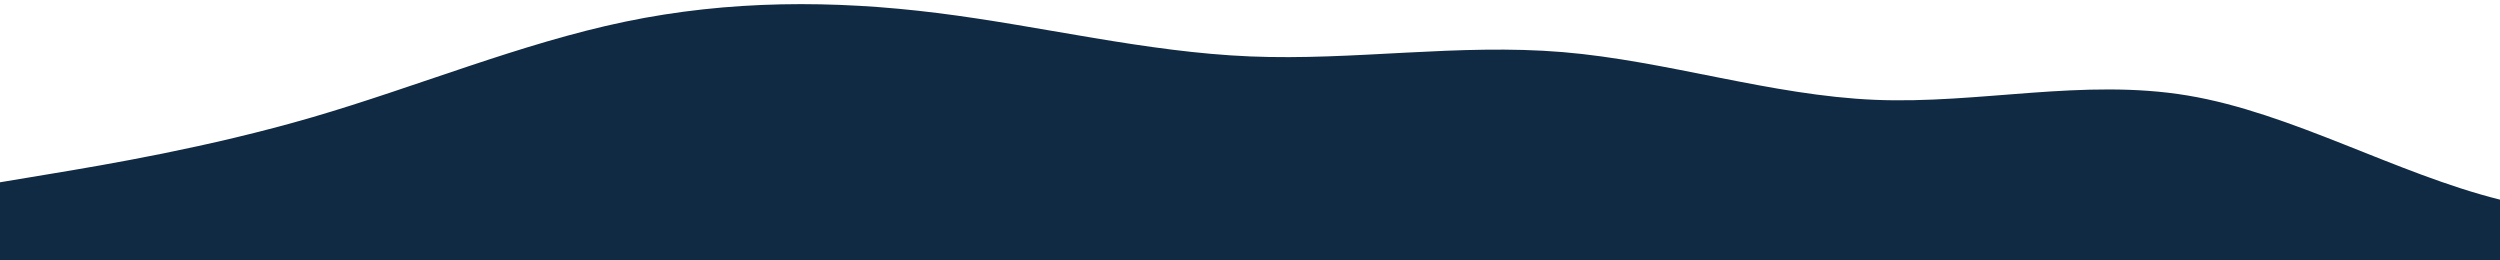 <?xml version="1.0" standalone="no"?>
<svg xmlns:xlink="http://www.w3.org/1999/xlink" id="wave" style="transform:rotate(0deg); transition: 0.3s" viewBox="0 0 1440 150" version="1.1" xmlns="http://www.w3.org/2000/svg"><defs><linearGradient id="sw-gradient-0" x1="0" x2="0" y1="1" y2="0"><stop stop-color="rgba(16, 42, 67, 1)" offset="0%"/><stop stop-color="rgba(16, 42, 67, 1)" offset="100%"/></linearGradient></defs><path style="transform:translate(0, 0px); opacity:1" fill="url(#sw-gradient-0)" d="M0,105L30,100C60,95,120,85,180,67.5C240,50,300,25,360,12.5C420,0,480,0,540,7.5C600,15,660,30,720,32.5C780,35,840,25,900,30C960,35,1020,55,1080,57.5C1140,60,1200,45,1260,55C1320,65,1380,100,1440,115C1500,130,1560,125,1620,122.5C1680,120,1740,120,1800,102.5C1860,85,1920,50,1980,37.5C2040,25,2100,35,2160,50C2220,65,2280,85,2340,92.5C2400,100,2460,95,2520,90C2580,85,2640,80,2700,65C2760,50,2820,25,2880,15C2940,5,3000,10,3060,25C3120,40,3180,65,3240,77.5C3300,90,3360,90,3420,90C3480,90,3540,90,3600,95C3660,100,3720,110,3780,95C3840,80,3900,40,3960,37.5C4020,35,4080,70,4140,70C4200,70,4260,35,4290,17.5L4320,0L4320,150L4290,150C4260,150,4200,150,4140,150C4080,150,4020,150,3960,150C3900,150,3840,150,3780,150C3720,150,3660,150,3600,150C3540,150,3480,150,3420,150C3360,150,3300,150,3240,150C3180,150,3120,150,3060,150C3000,150,2940,150,2880,150C2820,150,2760,150,2700,150C2640,150,2580,150,2520,150C2460,150,2400,150,2340,150C2280,150,2220,150,2160,150C2100,150,2040,150,1980,150C1920,150,1860,150,1800,150C1740,150,1680,150,1620,150C1560,150,1500,150,1440,150C1380,150,1320,150,1260,150C1200,150,1140,150,1080,150C1020,150,960,150,900,150C840,150,780,150,720,150C660,150,600,150,540,150C480,150,420,150,360,150C300,150,240,150,180,150C120,150,60,150,30,150L0,150Z"/></svg>
